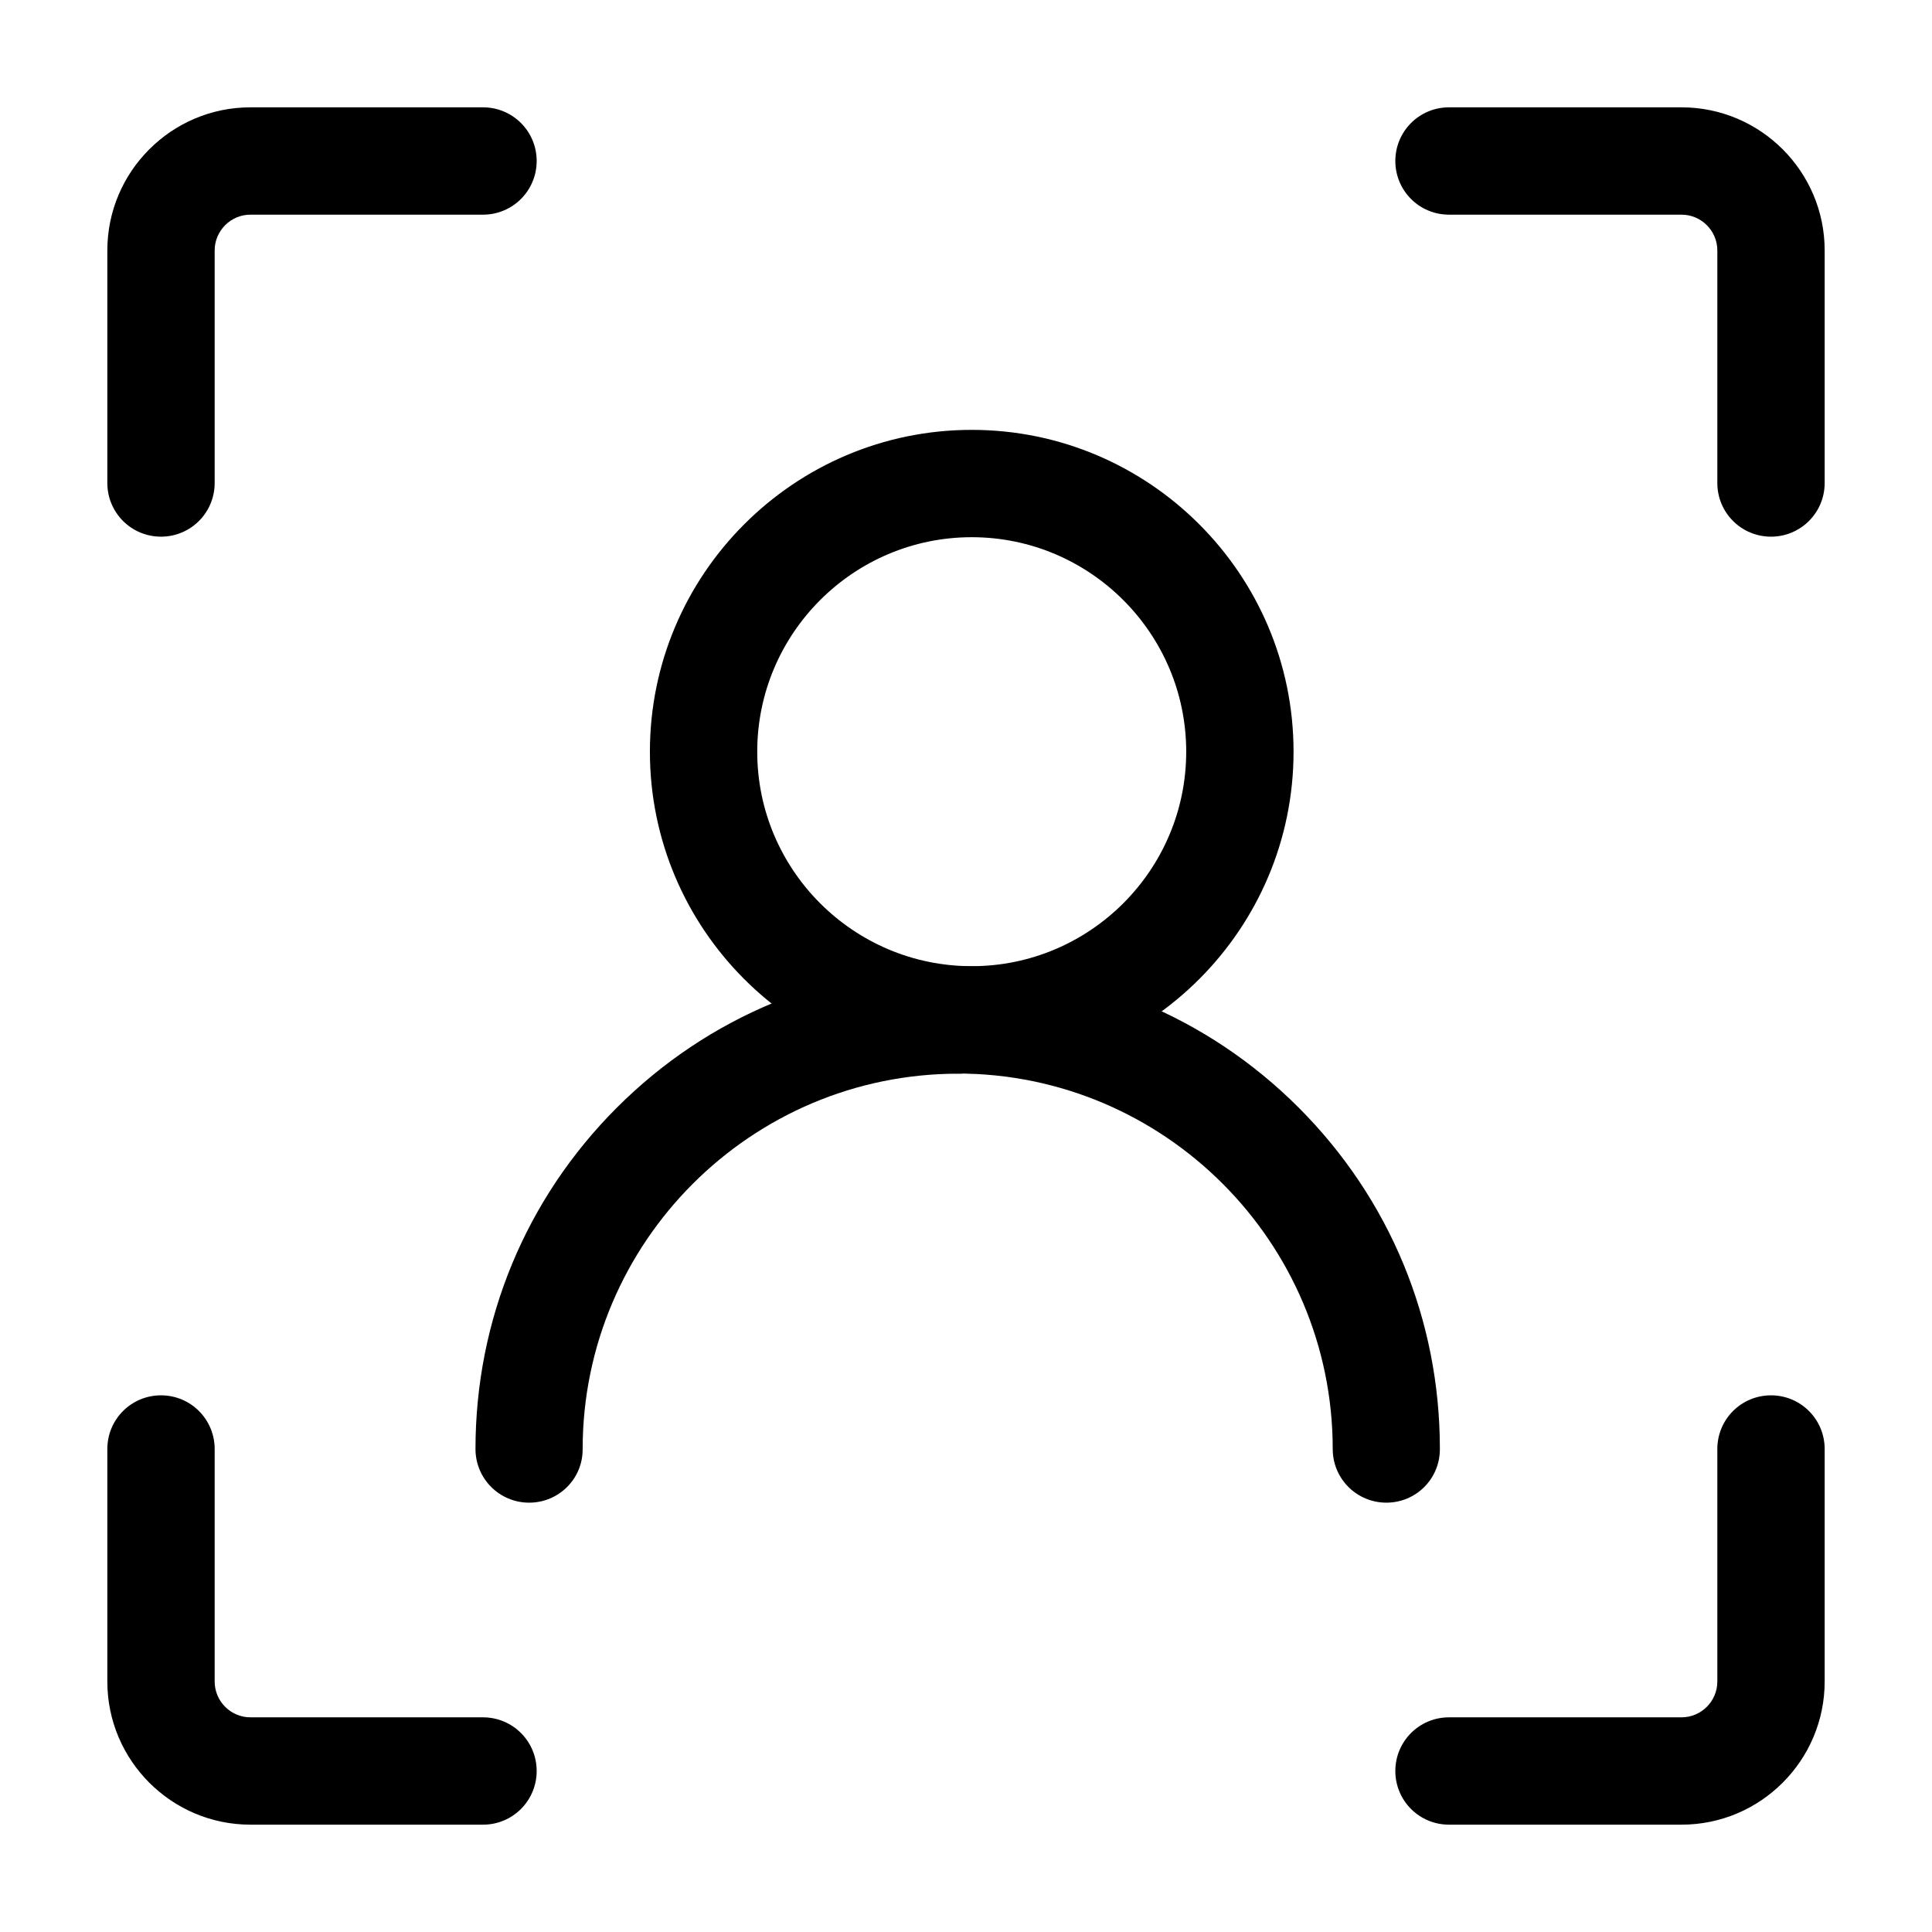 <svg t="1597305830953" class="icon" viewBox="0 0 1024 1024" version="1.1" xmlns="http://www.w3.org/2000/svg" p-id="1958" width="200" height="200"><path d="M85.333 284.444c-15.739 0-28.444-12.705-28.444-28.444V132.741c0-41.813 34.039-75.852 75.852-75.852h123.259c15.739 0 28.444 12.705 28.444 28.444s-12.705 28.444-28.444 28.444H132.741c-10.43 0-18.963 8.533-18.963 18.963v123.259c0 15.739-12.705 28.444-28.444 28.444zM256 967.111H132.741c-41.813 0-75.852-34.039-75.852-75.852V768c0-15.739 12.705-28.444 28.444-28.444s28.444 12.705 28.444 28.444v123.259c0 10.43 8.533 18.963 18.963 18.963h123.259c15.739 0 28.444 12.705 28.444 28.444s-12.705 28.444-28.444 28.444zM891.259 967.111H768c-15.739 0-28.444-12.705-28.444-28.444s12.705-28.444 28.444-28.444h123.259c10.43 0 18.963-8.533 18.963-18.963V768c0-15.739 12.705-28.444 28.444-28.444s28.444 12.705 28.444 28.444v123.259c0 41.813-34.039 75.852-75.852 75.852zM938.667 284.444c-15.739 0-28.444-12.705-28.444-28.444V132.741c0-10.43-8.533-18.963-18.963-18.963H768c-15.739 0-28.444-12.705-28.444-28.444s12.705-28.444 28.444-28.444h123.259c41.813 0 75.852 34.039 75.852 75.852v123.259c0 15.739-12.705 28.444-28.444 28.444zM515.034 568.984c-94.056 0-170.572-76.516-170.572-170.572S420.978 227.84 515.034 227.84 685.606 304.356 685.606 398.412s-76.516 170.572-170.572 170.572z m0-284.255c-62.673 0-113.683 51.01-113.683 113.683s51.01 113.683 113.683 113.683c62.673 0 113.683-51.01 113.683-113.683s-51.01-113.683-113.683-113.683z" p-id="1959"></path><path d="M280.462 796.444c-15.739 0-28.444-12.705-28.444-28.444 0-68.361 26.643-132.646 74.904-180.907 48.356-48.356 112.545-74.904 180.907-74.904 15.739 0 28.444 12.705 28.444 28.444s-12.705 28.444-28.444 28.444c-109.701 0-199.016 89.316-199.016 199.016 0.095 15.644-12.61 28.35-28.35 28.35z" p-id="1960"></path><path d="M734.815 796.444c-15.739 0-28.444-12.705-28.444-28.444 0-109.701-89.316-199.016-199.016-199.016-15.739 0-28.444-12.705-28.444-28.444s12.705-28.444 28.444-28.444c68.361 0 132.646 26.643 180.907 74.904 48.356 48.356 74.904 112.545 74.904 180.907 0.095 15.834-12.61 28.539-28.35 28.539z" p-id="1961"></path></svg>